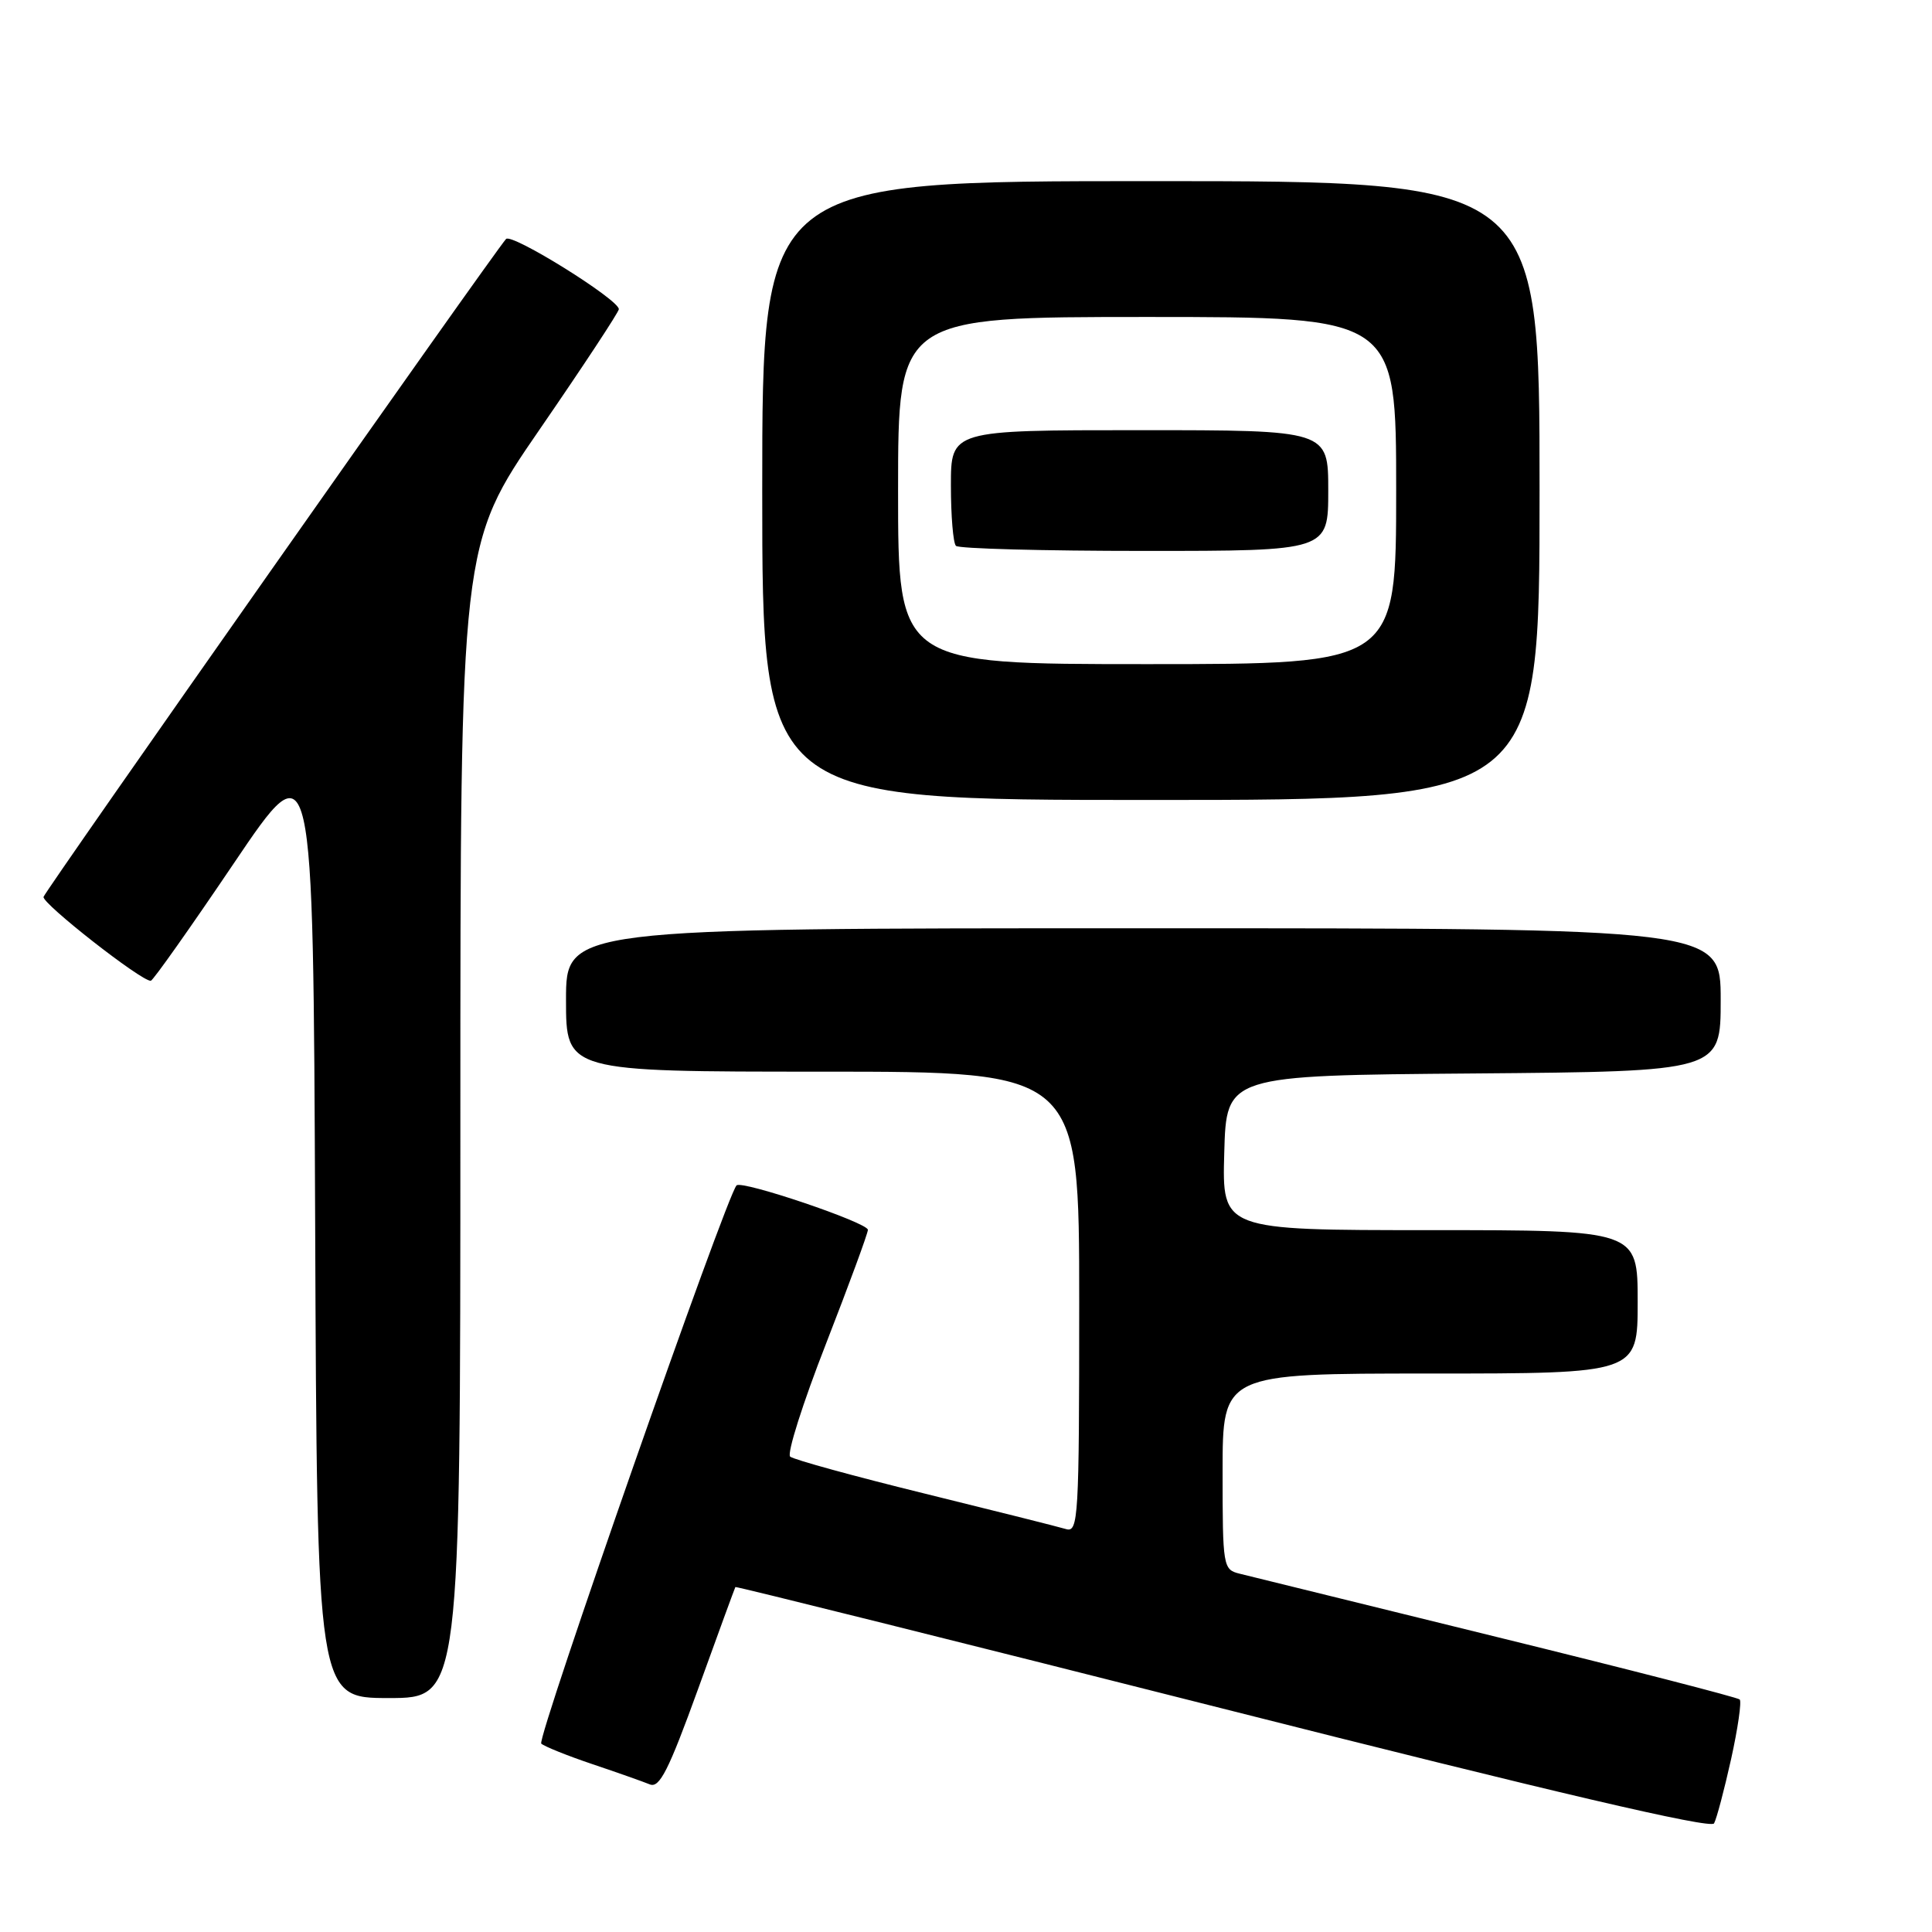 <?xml version="1.0" encoding="UTF-8" standalone="no"?>
<!DOCTYPE svg PUBLIC "-//W3C//DTD SVG 1.1//EN" "http://www.w3.org/Graphics/SVG/1.1/DTD/svg11.dtd" >
<svg xmlns="http://www.w3.org/2000/svg" xmlns:xlink="http://www.w3.org/1999/xlink" version="1.1" viewBox="0 0 256 256">
 <g >
 <path fill="currentColor"
d=" M 229.38 233.09 C 230.28 229.02 230.79 225.46 230.52 225.19 C 230.25 224.92 215.73 221.18 198.26 216.89 C 180.79 212.59 165.49 208.83 164.25 208.52 C 162.06 207.98 162.00 207.61 162.00 194.98 C 162.00 182.00 162.00 182.00 189.50 182.00 C 217.00 182.00 217.00 182.00 217.00 172.50 C 217.00 163.00 217.00 163.00 189.47 163.00 C 161.93 163.00 161.93 163.00 162.22 152.75 C 162.50 142.50 162.50 142.50 195.25 142.24 C 228.00 141.97 228.00 141.97 228.00 132.49 C 228.00 123.00 228.00 123.00 151.50 123.00 C 75.00 123.00 75.00 123.00 75.00 132.50 C 75.00 142.00 75.00 142.00 109.00 142.00 C 143.00 142.00 143.00 142.00 143.00 172.57 C 143.00 201.21 142.89 203.10 141.25 202.61 C 140.29 202.32 131.85 200.20 122.50 197.90 C 113.15 195.60 105.14 193.40 104.70 193.01 C 104.25 192.61 106.39 185.88 109.45 178.05 C 112.50 170.21 115.00 163.43 115.00 162.96 C 115.00 162.01 98.31 156.36 97.60 157.07 C 96.26 158.40 71.06 230.45 71.72 231.04 C 72.15 231.42 75.20 232.65 78.50 233.76 C 81.80 234.87 85.22 236.08 86.10 236.44 C 87.39 236.97 88.59 234.60 92.50 223.80 C 95.14 216.48 97.37 210.41 97.44 210.29 C 97.52 210.18 126.59 217.43 162.04 226.40 C 205.79 237.48 226.70 242.37 227.12 241.61 C 227.46 241.00 228.47 237.17 229.38 233.09 Z  M 61.00 148.59 C 61.00 72.17 61.00 72.17 71.50 56.91 C 77.28 48.51 82.00 41.34 82.00 40.97 C 82.00 39.69 67.77 30.83 67.05 31.67 C 65.20 33.79 6.00 118.00 5.77 118.84 C 5.53 119.69 18.75 130.05 19.98 129.96 C 20.27 129.94 25.22 122.93 31.00 114.37 C 41.50 98.82 41.50 98.82 41.76 161.91 C 42.01 225.00 42.01 225.00 51.51 225.00 C 61.00 225.00 61.00 225.00 61.00 148.59 Z  M 204.00 65.00 C 204.00 24.00 204.00 24.00 152.50 24.00 C 101.00 24.00 101.00 24.00 101.00 65.00 C 101.00 106.00 101.00 106.00 152.50 106.00 C 204.00 106.00 204.00 106.00 204.00 65.00 Z  M 119.00 65.00 C 119.00 42.00 119.00 42.00 152.00 42.00 C 185.00 42.00 185.00 42.00 185.00 65.00 C 185.00 88.00 185.00 88.00 152.00 88.00 C 119.00 88.00 119.00 88.00 119.00 65.00 Z  M 176.00 65.00 C 176.00 57.00 176.00 57.00 151.00 57.00 C 126.00 57.00 126.00 57.00 126.00 64.33 C 126.00 68.37 126.30 71.97 126.67 72.33 C 127.03 72.70 138.28 73.00 151.67 73.00 C 176.00 73.00 176.00 73.00 176.00 65.00 Z "/>
</g>
</svg>